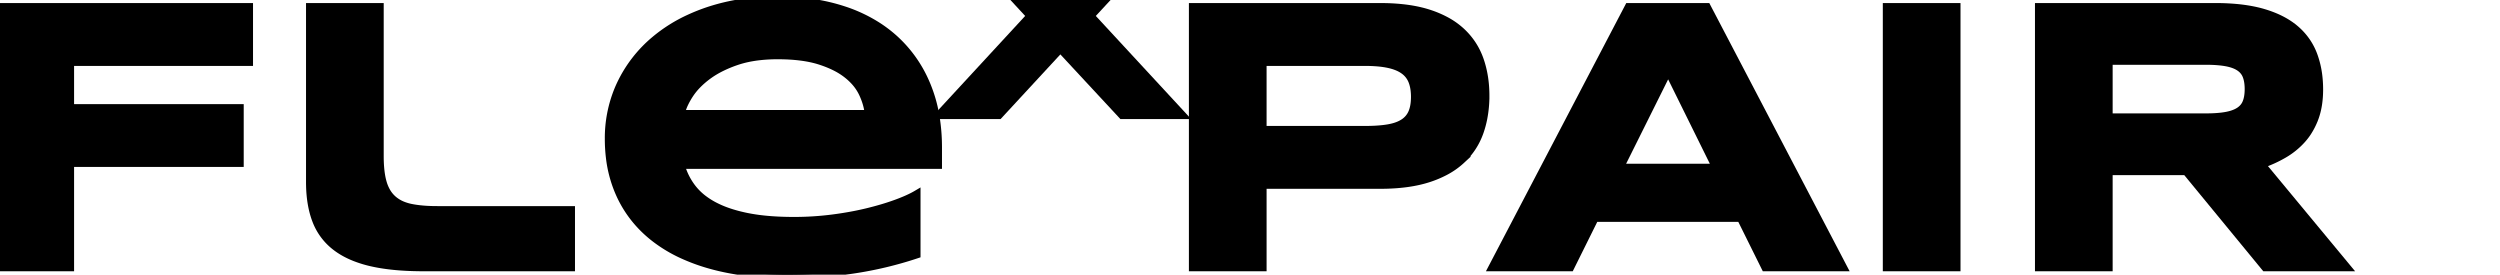 <?xml version="1.0" encoding="UTF-8" standalone="no"?>
<svg
   width="327.74"
   height="36.009"
   viewBox="0 0 327.74 36.009"
   version="1.1"
   id="svg18"
   sodipodi:docname="logo.svg"
   inkscape:version="1.1.1 (c3084ef, 2021-09-22)"
   xmlns:inkscape="http://www.inkscape.org/namespaces/inkscape"
   xmlns:sodipodi="http://sodipodi.sourceforge.net/DTD/sodipodi-0.dtd"
   xmlns="http://www.w3.org/2000/svg"
   xmlns:svg="http://www.w3.org/2000/svg">
  <defs
     id="defs22" />
  <sodipodi:namedview
     id="namedview20"
     pagecolor="#ffffff"
     bordercolor="#666666"
     borderopacity="1.0"
     inkscape:pageshadow="2"
     inkscape:pageopacity="0.0"
     inkscape:pagecheckerboard="0"
     showgrid="false"
     inkscape:zoom="3.3898823"
     inkscape:cx="162.10002"
     inkscape:cy="17.994725"
     inkscape:window-width="1280"
     inkscape:window-height="1024"
     inkscape:window-x="0"
     inkscape:window-y="0"
     inkscape:window-maximized="0"
     inkscape:current-layer="svg18" />
  <path
     d="M 32.697,8.168 H 9.239 v 5.952 h 22.238 v 7.296 H 9.239 V 35.088 H 0 V 0.872 h 32.697 z"
     id="0"
     vector-effect="non-scaling-stroke"
     style="font-size:12px;fill:#000000;fill-rule:evenodd;stroke:#000000;stroke-width:0.25mm;stroke-linecap:round" />
  <path
     d="m 49.83,0.872 v 19.573 q 0,1.505 0.196,2.622 a 8.105,8.105 0 0 0 0.202,0.877 5.273,5.273 0 0 0 0.463,1.115 4.034,4.034 0 0 0 0.832,1.039 4.386,4.386 0 0 0 1.253,0.771 6.058,6.058 0 0 0 1.075,0.325 q 1.083,0.225 2.542,0.281 a 26.035,26.035 0 0 0 0.982,0.017 h 17.531 v 7.596 H 55.482 a 41.517,41.517 0 0 1 -2.855,-0.093 q -1.399,-0.097 -2.614,-0.294 a 20.784,20.784 0 0 1 -1.391,-0.273 15.083,15.083 0 0 1 -2.126,-0.656 q -1.161,-0.46 -2.082,-1.088 A 8.773,8.773 0 0 1 44.002,32.386 7.897,7.897 0 0 1 41.4,28.887 Q 40.656,26.941 40.596,24.321 A 20.296,20.296 0 0 1 40.591,23.857 V 0.872 Z"
     id="1"
     vector-effect="non-scaling-stroke"
     style="font-size:12px;fill:#000000;fill-rule:evenodd;stroke:#000000;stroke-width:0.25mm;stroke-linecap:round" />
  <path
     d="m 120.204,25.401 v 7.993 a 49.195,49.195 0 0 1 -8.405,2.005 q -4.196,0.61 -8.579,0.61 -5.51,0 -9.828,-1.168 a 27.689,27.689 0 0 1 -0.145,-0.04 24.774,24.774 0 0 1 -3.91,-1.424 18.617,18.617 0 0 1 -3.449,-2.075 Q 82.9,29.011 81.331,25.699 A 16.283,16.283 0 0 1 79.9,20.611 20.42,20.42 0 0 1 79.762,18.204 16.69,16.69 0 0 1 81.017,11.729 16.136,16.136 0 0 1 81.344,10.995 17.148,17.148 0 0 1 85.826,5.217 19.891,19.891 0 0 1 90.386,2.351 24.695,24.695 0 0 1 92.836,1.382 26.252,26.252 0 0 1 98.342,0.195 33.378,33.378 0 0 1 102,0 a 30.032,30.032 0 0 1 5.122,0.421 24.578,24.578 0 0 1 3.407,0.837 19.416,19.416 0 0 1 4.598,2.162 17.122,17.122 0 0 1 2.051,1.561 16.68,16.68 0 0 1 4.211,5.851 19.178,19.178 0 0 1 0.097,0.225 18.904,18.904 0 0 1 1.274,4.641 25.185,25.185 0 0 1 0.258,3.676 v 2.291 H 89.3 q 0.448,1.619 1.481,2.964 a 7.768,7.768 0 0 0 1.568,1.516 10.168,10.168 0 0 0 1.234,0.775 12.786,12.786 0 0 0 1.802,0.782 q 0.866,0.304 1.863,0.538 a 22.745,22.745 0 0 0 0.68,0.149 23.916,23.916 0 0 0 2.355,0.348 q 1.736,0.175 3.809,0.175 a 39.329,39.329 0 0 0 4.98,-0.311 45.293,45.293 0 0 0 2.924,-0.467 37.696,37.696 0 0 0 1.633,-0.355 40.53,40.53 0 0 0 2.014,-0.539 30.865,30.865 0 0 0 1.809,-0.594 24.106,24.106 0 0 0 1.141,-0.448 q 0.529,-0.224 0.972,-0.448 a 10.626,10.626 0 0 0 0.639,-0.349 z M 89.3,14.892 h 24.529 q -0.125,-1.27 -0.76,-2.627 a 6.357,6.357 0 0 0 -1.132,-1.651 8.248,8.248 0 0 0 -0.873,-0.802 8.858,8.858 0 0 0 -1.442,-0.928 Q 108.91,8.513 108.061,8.205 A 16.302,16.302 0 0 0 107.479,8.006 Q 105.262,7.297 101.95,7.297 a 21.123,21.123 0 0 0 -2.476,0.137 q -1.593,0.188 -2.903,0.635 a 16.503,16.503 0 0 0 -1.903,0.776 q -0.974,0.474 -1.762,1.044 a 10.02,10.02 0 0 0 -0.132,0.097 11.344,11.344 0 0 0 -1.286,1.112 8.363,8.363 0 0 0 -1.092,1.353 10.333,10.333 0 0 0 -0.571,1.001 q -0.256,0.519 -0.408,1.003 A 5.302,5.302 0 0 0 89.3,14.892 Z"
     id="2"
     vector-effect="non-scaling-stroke"
     style="font-size:12px;fill:#000000;fill-rule:evenodd;stroke:#000000;stroke-width:0.25mm;stroke-linecap:round" />
  <path
     d="m 154.733,-10.404 -11.56,12.494 12.177,13.168 h -8.311 l -8.031,-8.648 -7.994,8.648 h -8.292 L 134.88,2.09 123.319,-10.404 h 8.311 l 7.378,8.031 7.415,-8.031 z"
     id="3"
     vector-effect="non-scaling-stroke"
     style="font-size:12px;fill:#000000;fill-rule:evenodd;stroke:#000000;stroke-width:0.188mm;stroke-linecap:round" />
  <path
     d="m 180.912,24.28 h -15.34 v 10.808 h -9.239 V 0.872 h 24.579 q 3.064,0 5.378,0.563 a 14.337,14.337 0 0 1 1.047,0.296 13.442,13.442 0 0 1 2.19,0.922 9.829,9.829 0 0 1 2.106,1.493 q 1.656,1.557 2.403,3.698 0.747,2.142 0.747,4.707 a 15.385,15.385 0 0 1 -0.278,2.973 12.943,12.943 0 0 1 -0.469,1.746 q -0.747,2.154 -2.403,3.71 a 9.971,9.971 0 0 1 -2.175,1.535 13.68,13.68 0 0 1 -2.121,0.893 q -2.64,0.872 -6.425,0.872 z M 178.92,8.168 h -13.348 v 8.816 h 13.348 a 26.011,26.011 0 0 0 1.283,-0.03 q 0.61,-0.03 1.138,-0.091 a 12.171,12.171 0 0 0 0.642,-0.091 7.083,7.083 0 0 0 0.867,-0.201 q 0.438,-0.133 0.796,-0.316 A 3.654,3.654 0 0 0 184,16.05 a 2.878,2.878 0 0 0 1.108,-1.332 4.18,4.18 0 0 0 0.236,-0.822 q 0.074,-0.398 0.093,-0.856 a 7.939,7.939 0 0 0 0.007,-0.34 7.166,7.166 0 0 0 -0.055,-0.915 q -0.081,-0.629 -0.281,-1.139 A 3.065,3.065 0 0 0 184,9.239 4.211,4.211 0 0 0 183.203,8.801 Q 182.807,8.633 182.335,8.512 A 8.002,8.002 0 0 0 181.983,8.43 10.79,10.79 0 0 0 180.969,8.27 Q 180.413,8.208 179.773,8.184 A 22.476,22.476 0 0 0 178.92,8.168 Z"
     id="4"
     vector-effect="non-scaling-stroke"
     style="font-size:12px;fill:#000000;fill-rule:evenodd;stroke:#000000;stroke-width:0.25mm;stroke-linecap:round" />
  <path
     d="m 231.389,35.088 -3.212,-6.475 h -19.075 l -3.213,6.475 H 195.58 L 213.484,0.872 h 10.31 l 17.905,34.216 z m -12.7,-25.749 -6.275,12.6 h 12.501 z"
     id="5"
     vector-effect="non-scaling-stroke"
     style="font-size:12px;fill:#000000;fill-rule:evenodd;stroke:#000000;stroke-width:0.25mm;stroke-linecap:round" />
  <path
     d="m 256.541,35.088 h -9.239 V 0.872 h 9.239 z"
     id="6"
     vector-effect="non-scaling-stroke"
     style="font-size:12px;fill:#000000;fill-rule:evenodd;stroke:#000000;stroke-width:0.25mm;stroke-linecap:round" />
  <path
     d="m 276.487,22.487 v 12.601 h -9.238 V 0.872 h 23.159 a 30.39,30.39 0 0 1 2.642,0.108 q 2.069,0.181 3.695,0.664 2.464,0.731 4.058,2.042 a 8.402,8.402 0 0 1 0.176,0.149 q 1.631,1.42 2.365,3.424 a 11.975,11.975 0 0 1 0.646,2.812 15.059,15.059 0 0 1 0.089,1.658 q 0,2.167 -0.61,3.785 a 9.339,9.339 0 0 1 -0.928,1.844 7.99,7.99 0 0 1 -0.716,0.933 9.808,9.808 0 0 1 -2.403,1.955 q -1.369,0.797 -2.888,1.32 L 307.74,35.088 H 296.932 L 286.573,22.487 Z M 289.138,8.019 h -12.651 v 7.321 h 12.651 q 1.17,0 2.061,-0.104 a 9.928,9.928 0 0 0 0.641,-0.095 6.436,6.436 0 0 0 0.722,-0.174 q 0.594,-0.182 1.008,-0.461 0.648,-0.436 0.909,-1.133 a 3.809,3.809 0 0 0 0.184,-0.693 q 0.058,-0.342 0.073,-0.734 a 7.135,7.135 0 0 0 0.005,-0.267 6.326,6.326 0 0 0 -0.043,-0.753 q -0.062,-0.523 -0.219,-0.94 -0.261,-0.697 -0.909,-1.133 A 3.387,3.387 0 0 0 292.946,8.527 Q 292.466,8.333 291.84,8.218 A 10.563,10.563 0 0 0 290.952,8.097 Q 290.475,8.05 289.925,8.032 a 23.127,23.127 0 0 0 -0.787,-0.013 z"
     id="7"
     vector-effect="non-scaling-stroke"
     style="font-size:12px;fill:#000000;fill-rule:evenodd;stroke:#000000;stroke-width:0.25mm;stroke-linecap:round" />
</svg>
